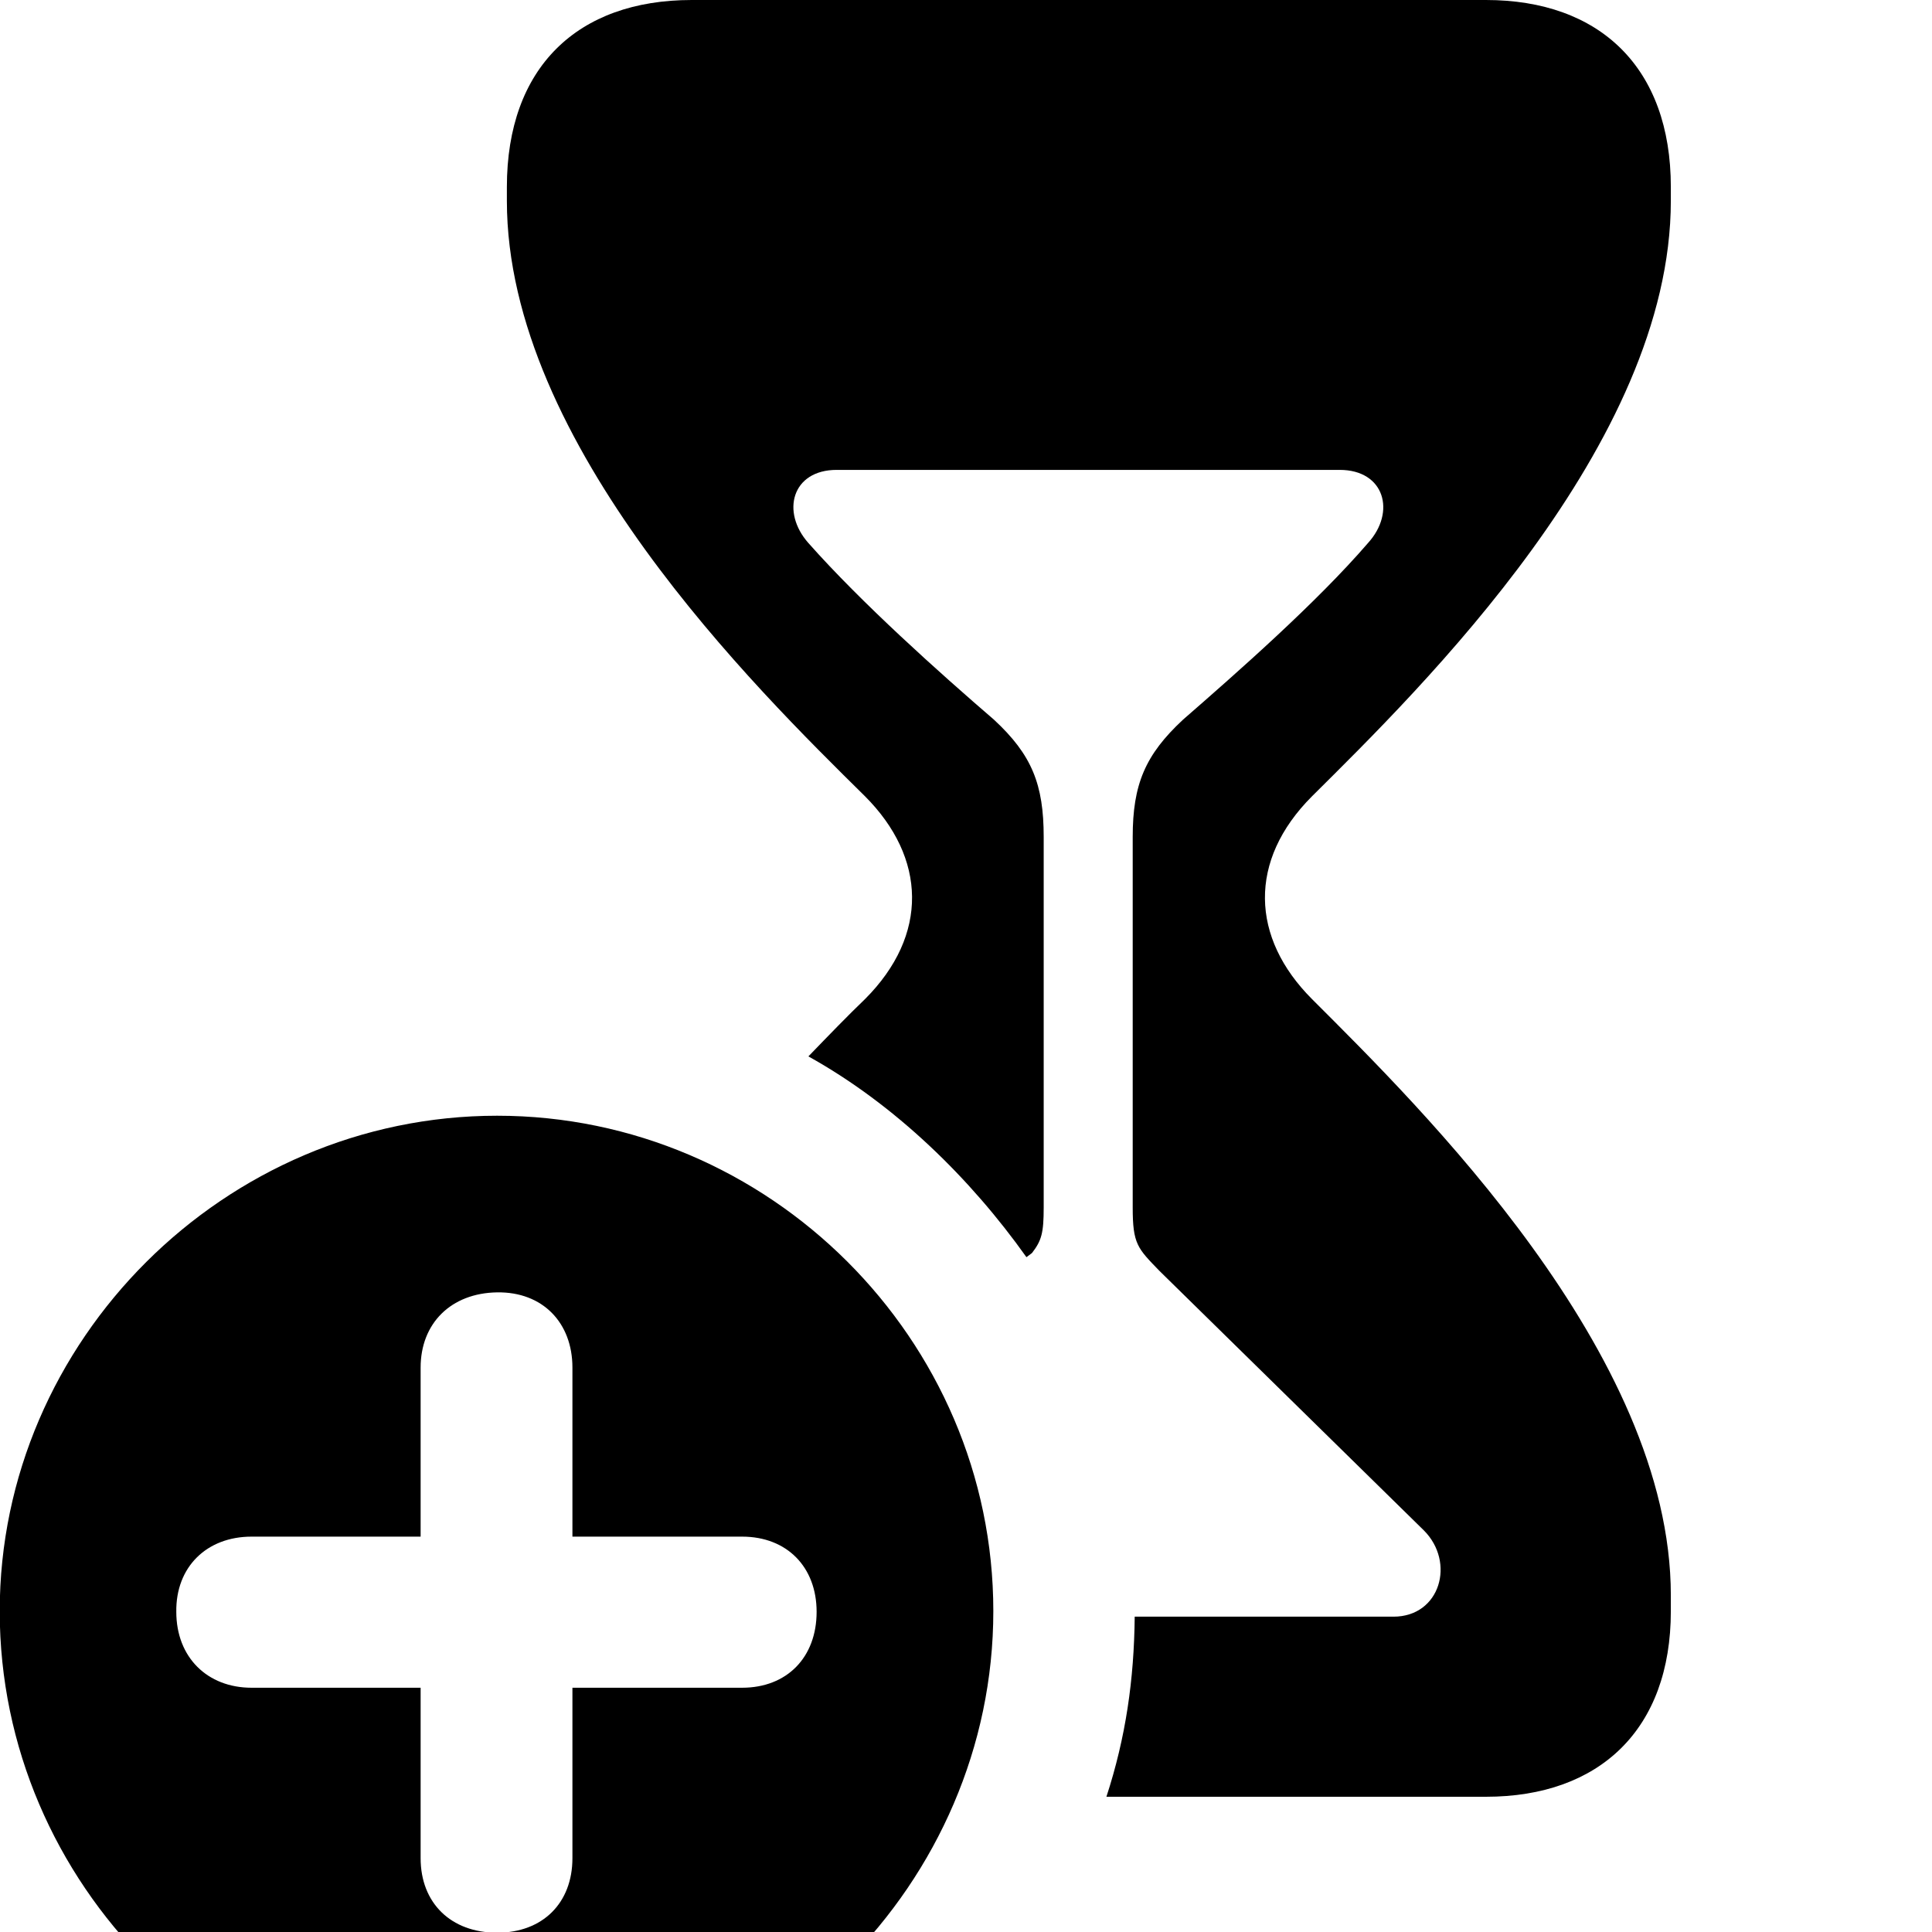 <svg xmlns="http://www.w3.org/2000/svg" viewBox="0 0 28 28" width="28" height="28">
  <path d="M16.035 26.04H21.535C23.186 26.04 24.215 25.06 24.215 23.35V23.12C24.215 19.61 20.585 16.05 19.015 14.48C18.125 13.59 18.085 12.47 19.015 11.54C20.585 9.98 24.215 6.44 24.215 2.91V2.71C24.215 0.98 23.186 0 21.535 0H10.025C8.366 0 7.346 0.98 7.346 2.71V2.91C7.346 6.44 10.956 9.98 12.536 11.54C13.425 12.43 13.466 13.55 12.536 14.48C12.296 14.71 12.015 15 11.716 15.31C12.976 16.01 14.066 17.08 14.876 18.22L14.956 18.16C15.095 17.98 15.126 17.87 15.126 17.5V12.13C15.126 11.37 14.956 10.94 14.405 10.43C13.616 9.75 12.486 8.74 11.716 7.87C11.316 7.42 11.476 6.81 12.126 6.81H19.416C20.066 6.81 20.235 7.42 19.826 7.87C19.076 8.74 17.925 9.75 17.145 10.43C16.596 10.94 16.416 11.37 16.416 12.13V17.5C16.416 18.03 16.485 18.09 16.805 18.42L20.636 22.18C21.096 22.64 20.875 23.43 20.195 23.43H16.445C16.436 24.34 16.316 25.18 16.035 26.04ZM7.205 30.57C11.116 30.57 14.396 27.29 14.396 23.35C14.396 19.41 11.146 16.17 7.205 16.17C3.256 16.17 -0.004 19.43 -0.004 23.35C-0.004 27.3 3.256 30.57 7.205 30.57ZM7.205 28.01C6.535 28.01 6.096 27.58 6.096 26.93V24.46H3.646C3.006 24.46 2.555 24.02 2.555 23.36C2.546 22.71 2.995 22.27 3.646 22.27H6.096V19.82C6.096 19.18 6.535 18.74 7.205 18.73C7.865 18.72 8.296 19.17 8.296 19.82V22.27H10.755C11.405 22.27 11.835 22.71 11.835 23.36C11.835 24.02 11.405 24.46 10.755 24.46H8.296V26.93C8.296 27.58 7.865 28.01 7.205 28.01Z" />
</svg>